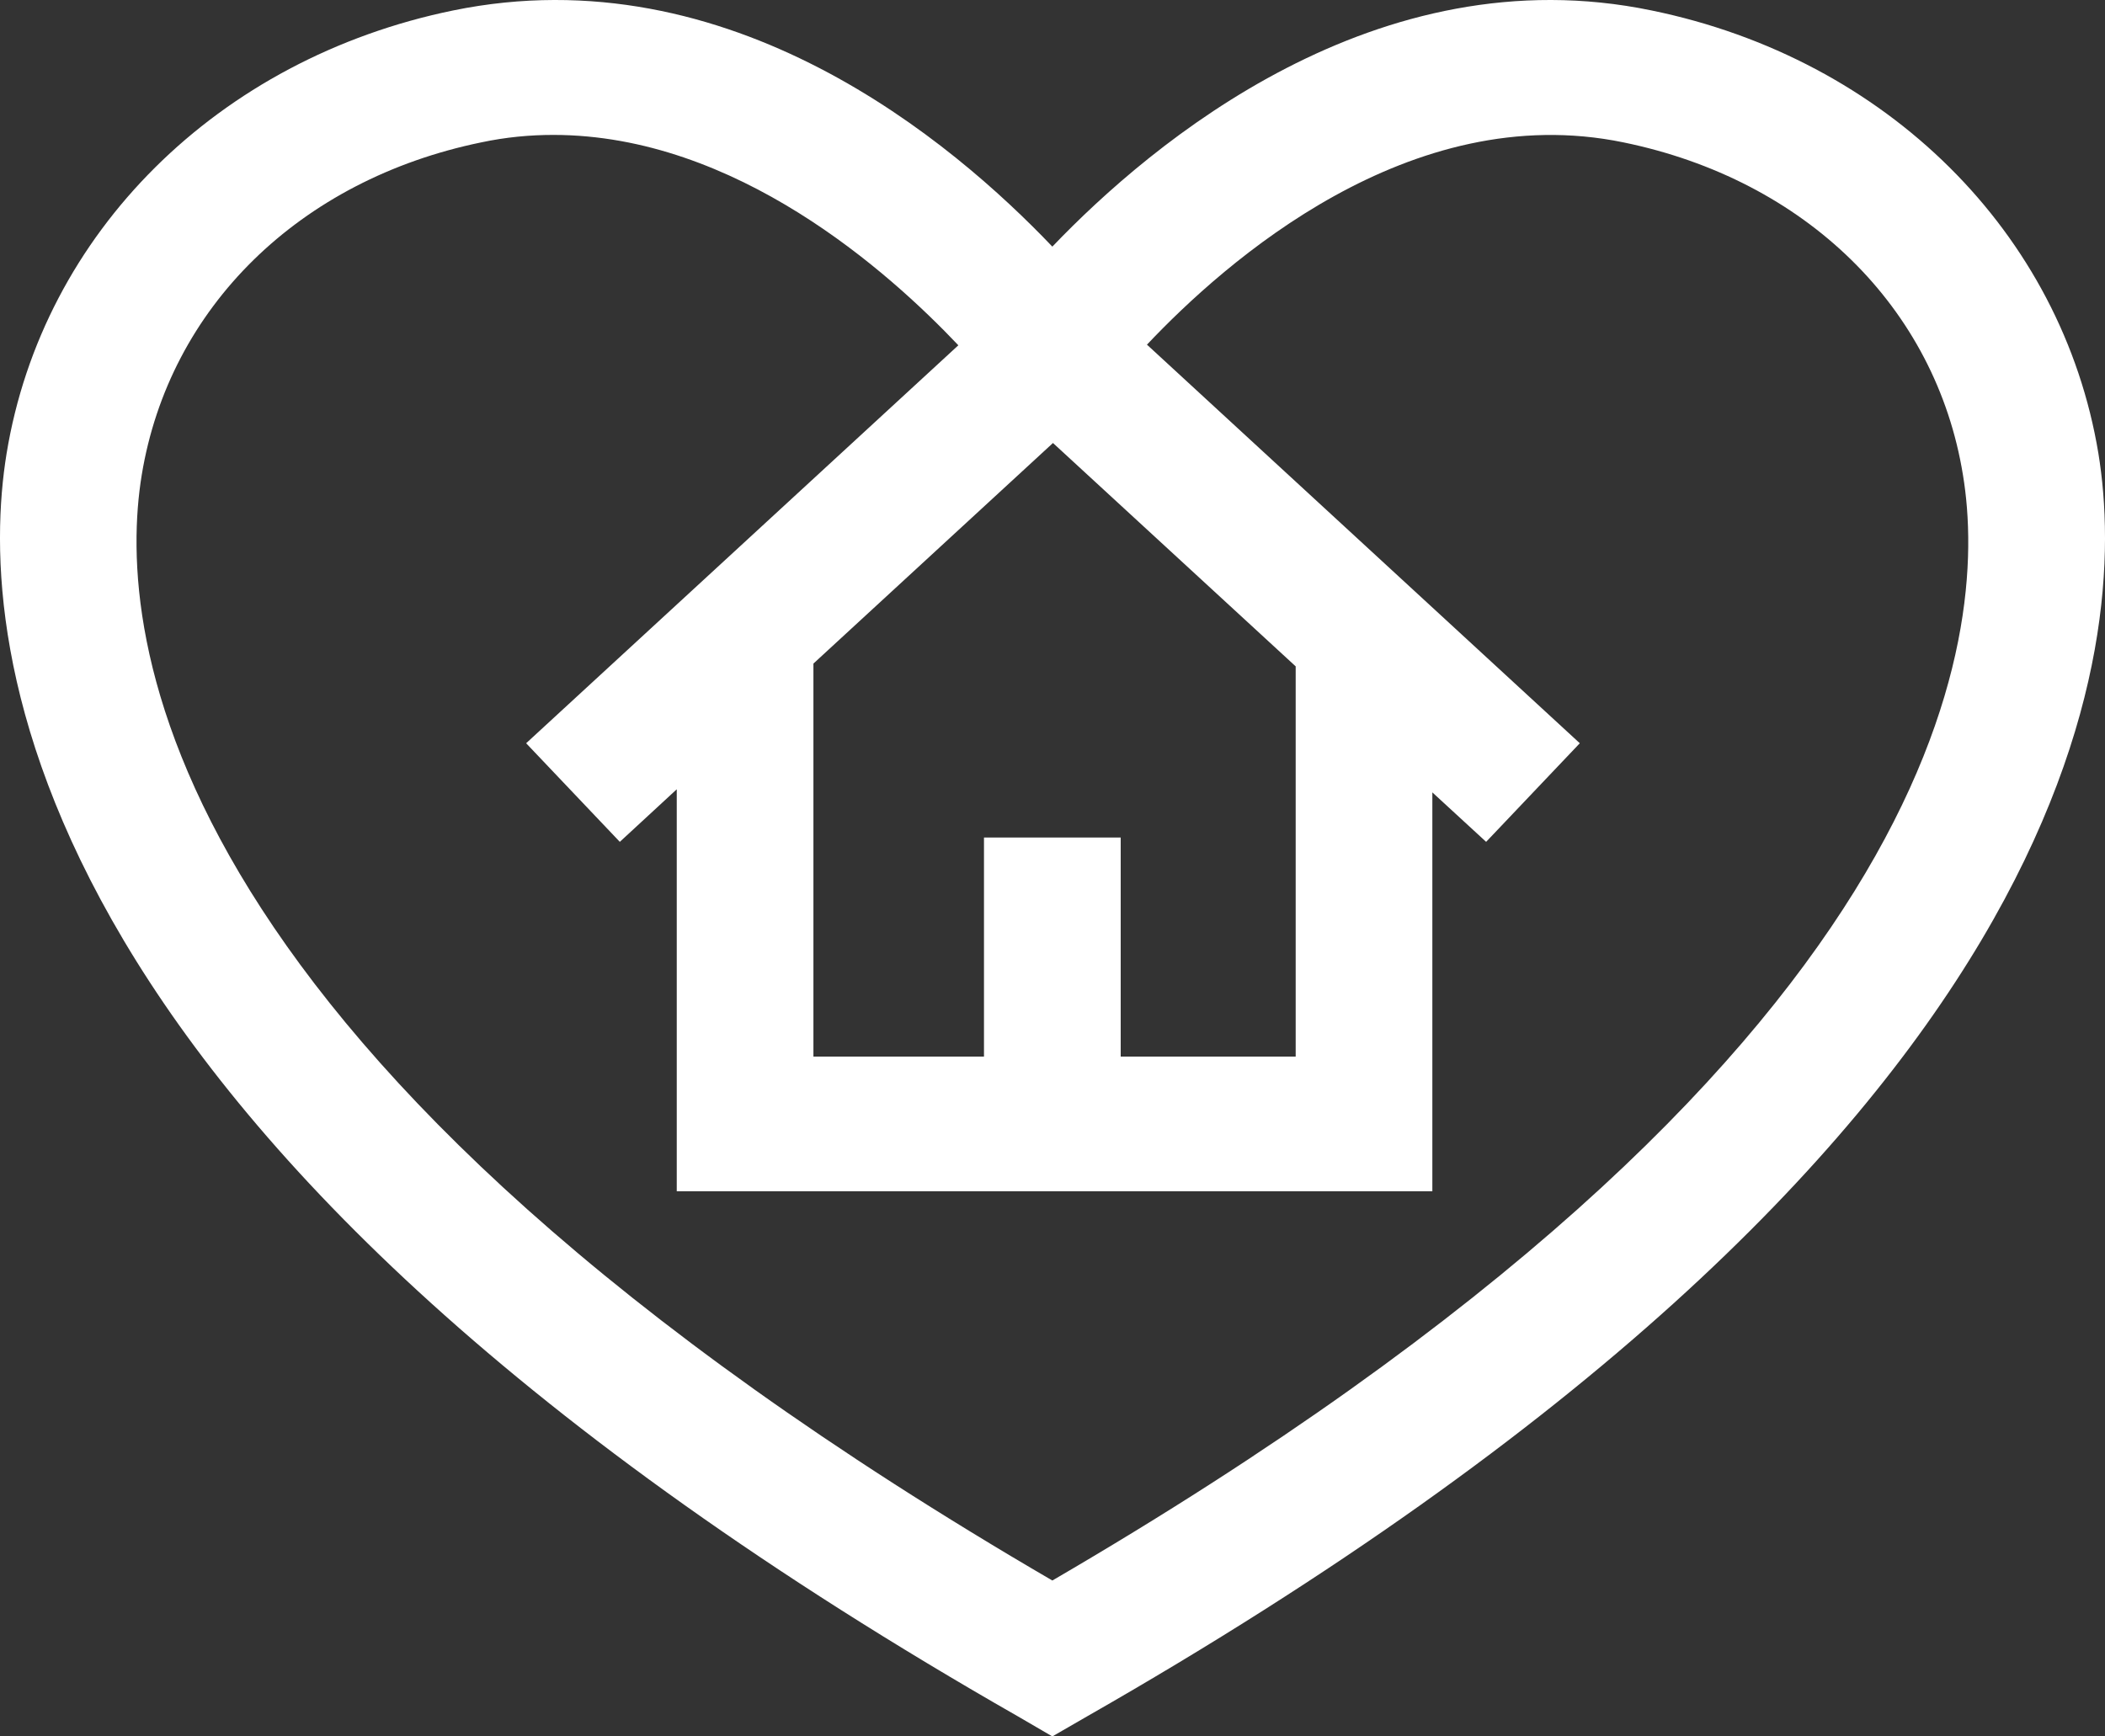 <?xml version="1.0" encoding="UTF-8"?>
<svg width="40px" height="33px" viewBox="0 0 40 33" version="1.1" xmlns="http://www.w3.org/2000/svg" xmlns:xlink="http://www.w3.org/1999/xlink">
    <rect x="0" y="0" width="40" height="33" fill="#333333" stroke="none"/>
    <!-- Generator: Sketch 44.1 (41455) - http://www.bohemiancoding.com/sketch -->
    <title>Fill 1</title>
    <desc>Created with Sketch.</desc>
    <defs></defs>
    <g id="Page-1" stroke="none" stroke-width="1" fill="none" fill-rule="evenodd">
        <g id="Desktop-Copy-5" transform="translate(-699, -1481)" fill="#FFFFFF">
            <path d="M718.997,1511.037 C701.921,1501.091 701.2,1493.049 701.693,1490.028 C702.216,1486.84 704.693,1484.416 708.144,1483.706 C708.613,1483.606 709.07,1483.564 709.515,1483.564 C712.984,1483.564 715.894,1486.172 717.211,1487.562 L708.998,1495.125 L710.778,1496.999 L711.86,1496 L711.86,1503.64 L726.218,1503.64 L726.218,1496.059 L727.24,1496.999 L729.02,1495.125 L720.795,1487.55 C722.28,1485.977 725.791,1482.867 729.85,1483.706 C733.307,1484.416 735.784,1486.84 736.301,1490.028 C736.8,1493.049 736.073,1501.091 718.997,1511.037 L718.997,1511.037 Z M719.009,1489.419 L723.621,1493.664 L723.621,1501.08 L720.296,1501.08 L720.296,1496.917 L717.698,1496.917 L717.698,1501.08 L714.457,1501.08 L714.457,1493.611 L719.009,1489.419 Z M738.875,1489.62 C738.183,1485.427 734.852,1482.116 730.385,1481.199 C725.166,1480.117 720.891,1483.706 718.997,1485.687 C717.109,1483.706 712.882,1480.117 707.609,1481.199 C703.142,1482.116 699.811,1485.427 699.125,1489.62 C698.542,1493.203 699.239,1502.712 718.348,1513.622 L718.997,1514 L719.652,1513.622 C738.761,1502.712 739.458,1493.203 738.875,1489.62 L738.875,1489.62 Z" id="Fill-1"></path>
        </g>
    </g>
</svg>